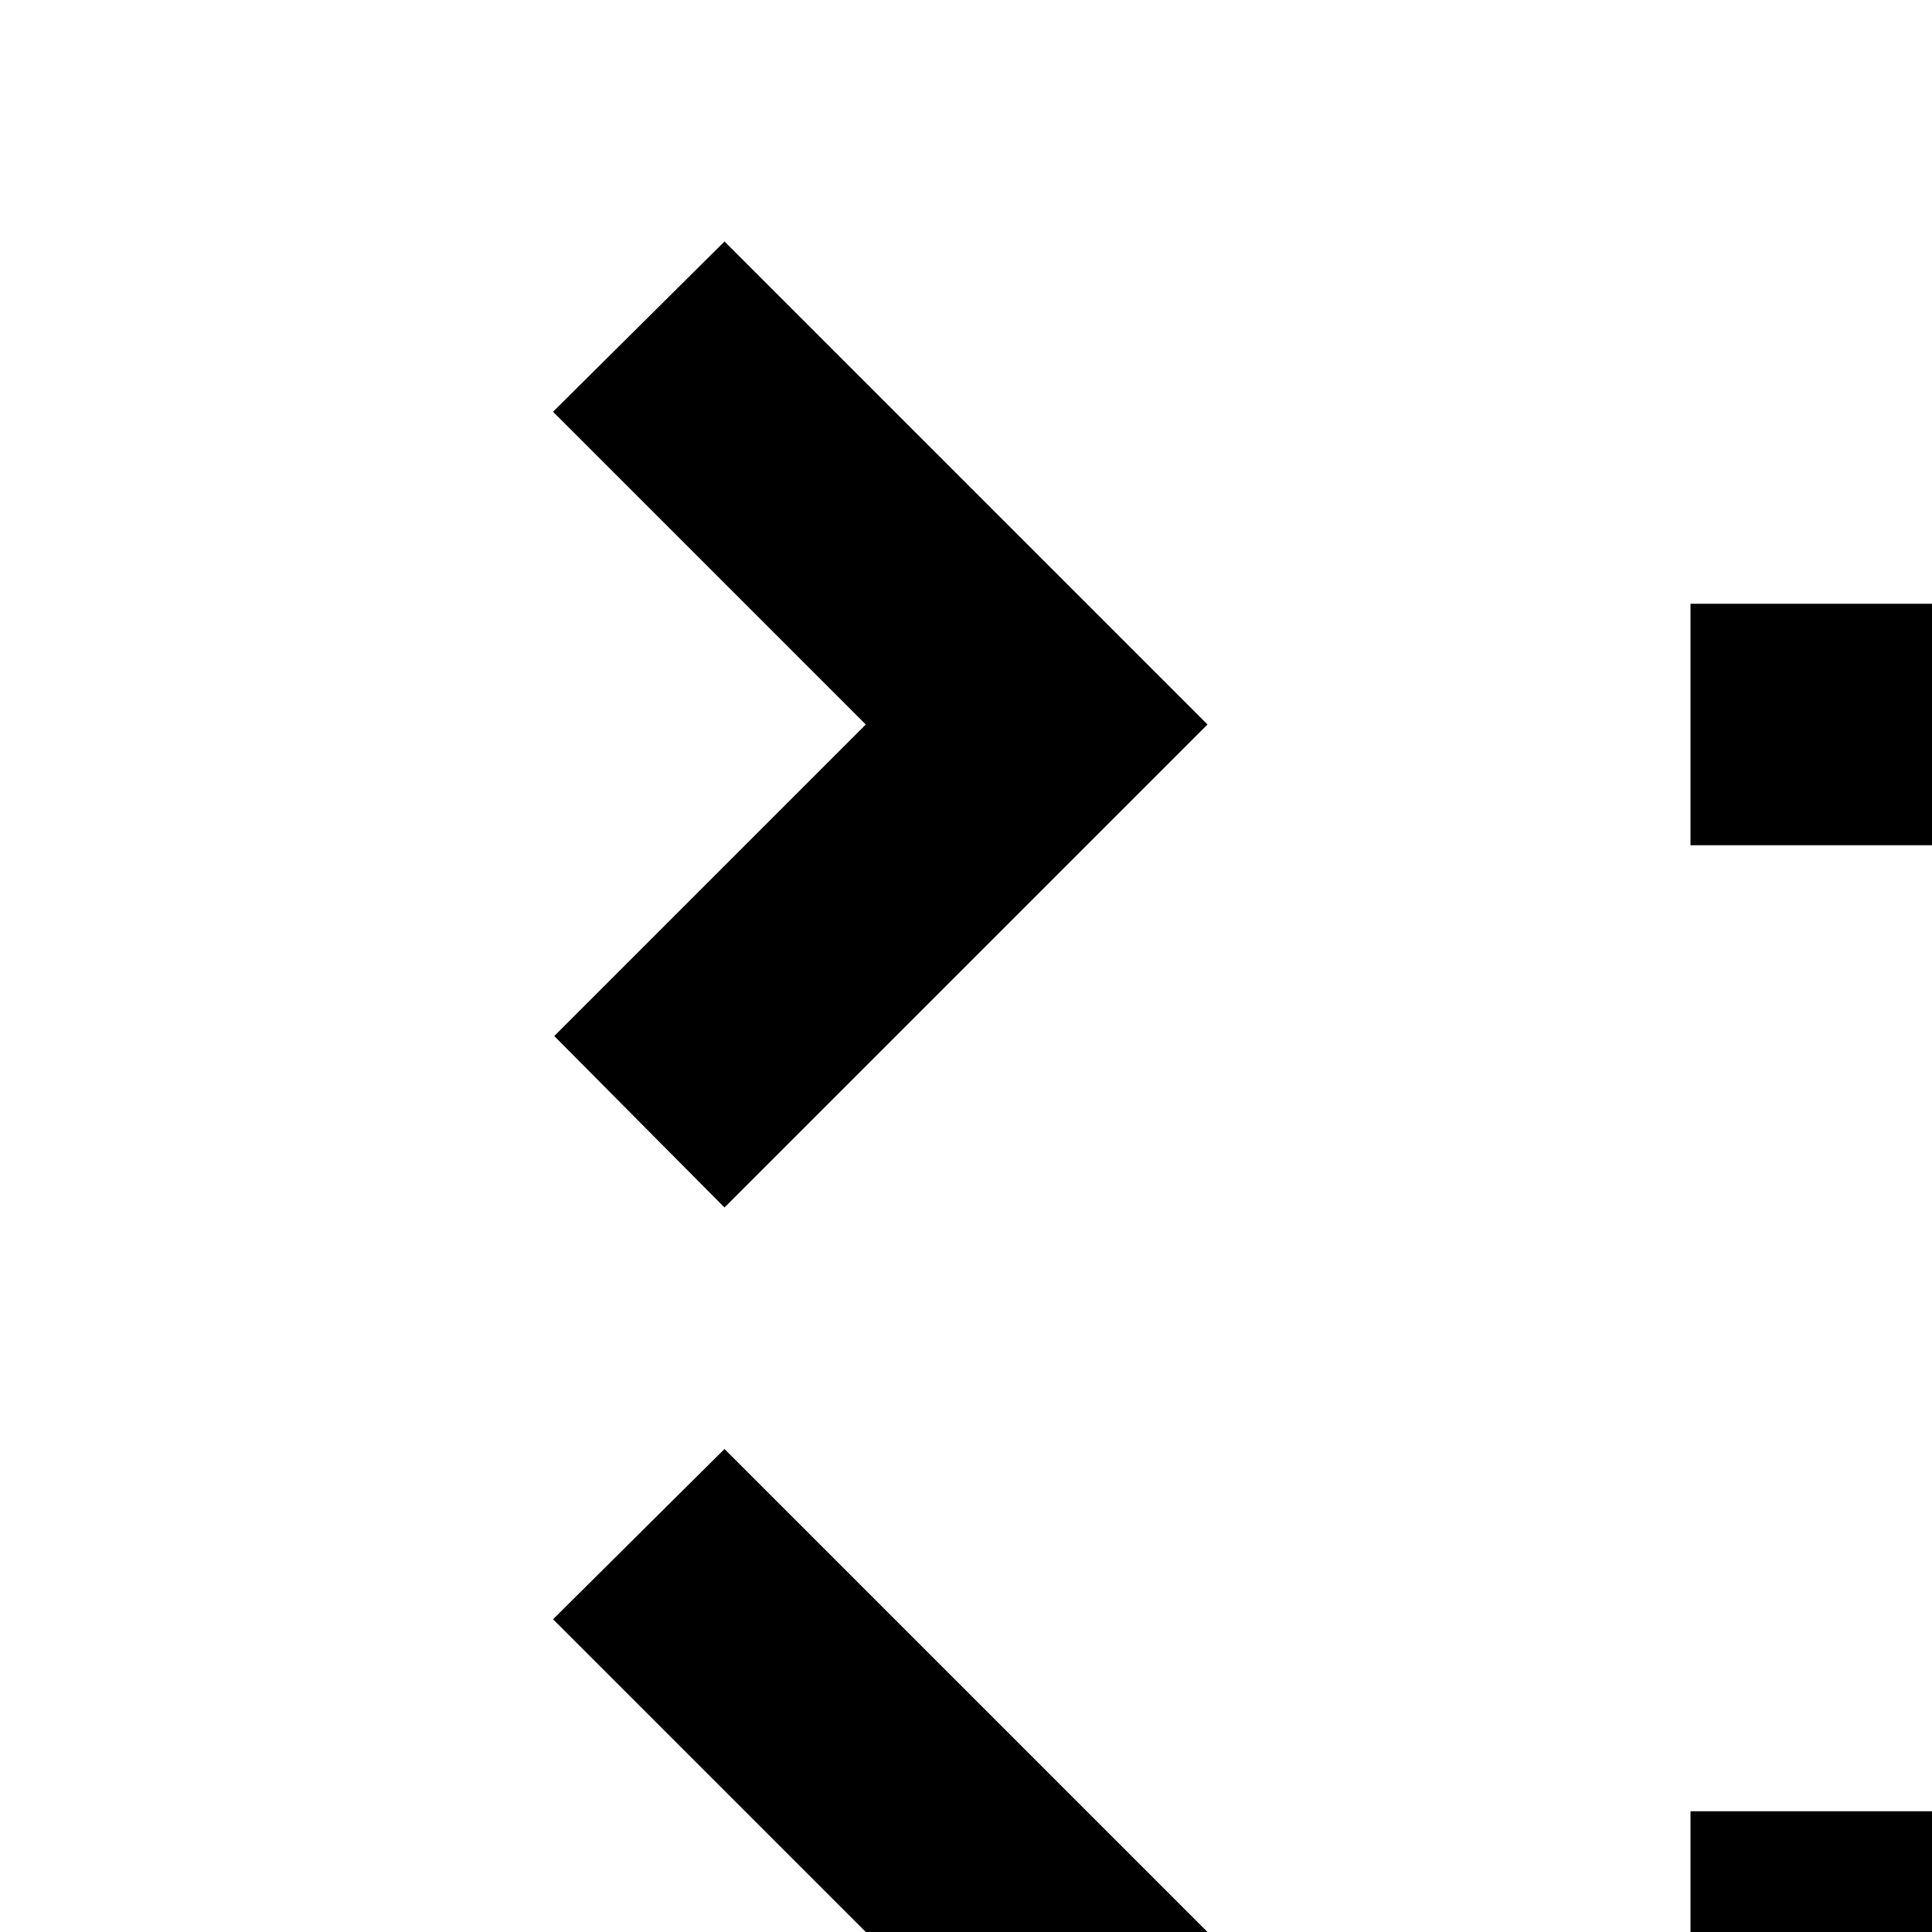 <svg xmlns="http://www.w3.org/2000/svg" viewBox="0 0 16 16"><path d="M14 25H28V27H14zM7.17 26L4.59 28.58 6 30 10 26 6 22 4.58 23.41 7.17 26zM14 15H28V17H14zM7.17 16L4.59 18.58 6 20 10 16 6 12 4.58 13.41 7.17 16zM14 5H28V7H14zM7.17 6L4.59 8.58 6 10 10 6 6 2 4.58 3.41 7.17 6z"/></svg>